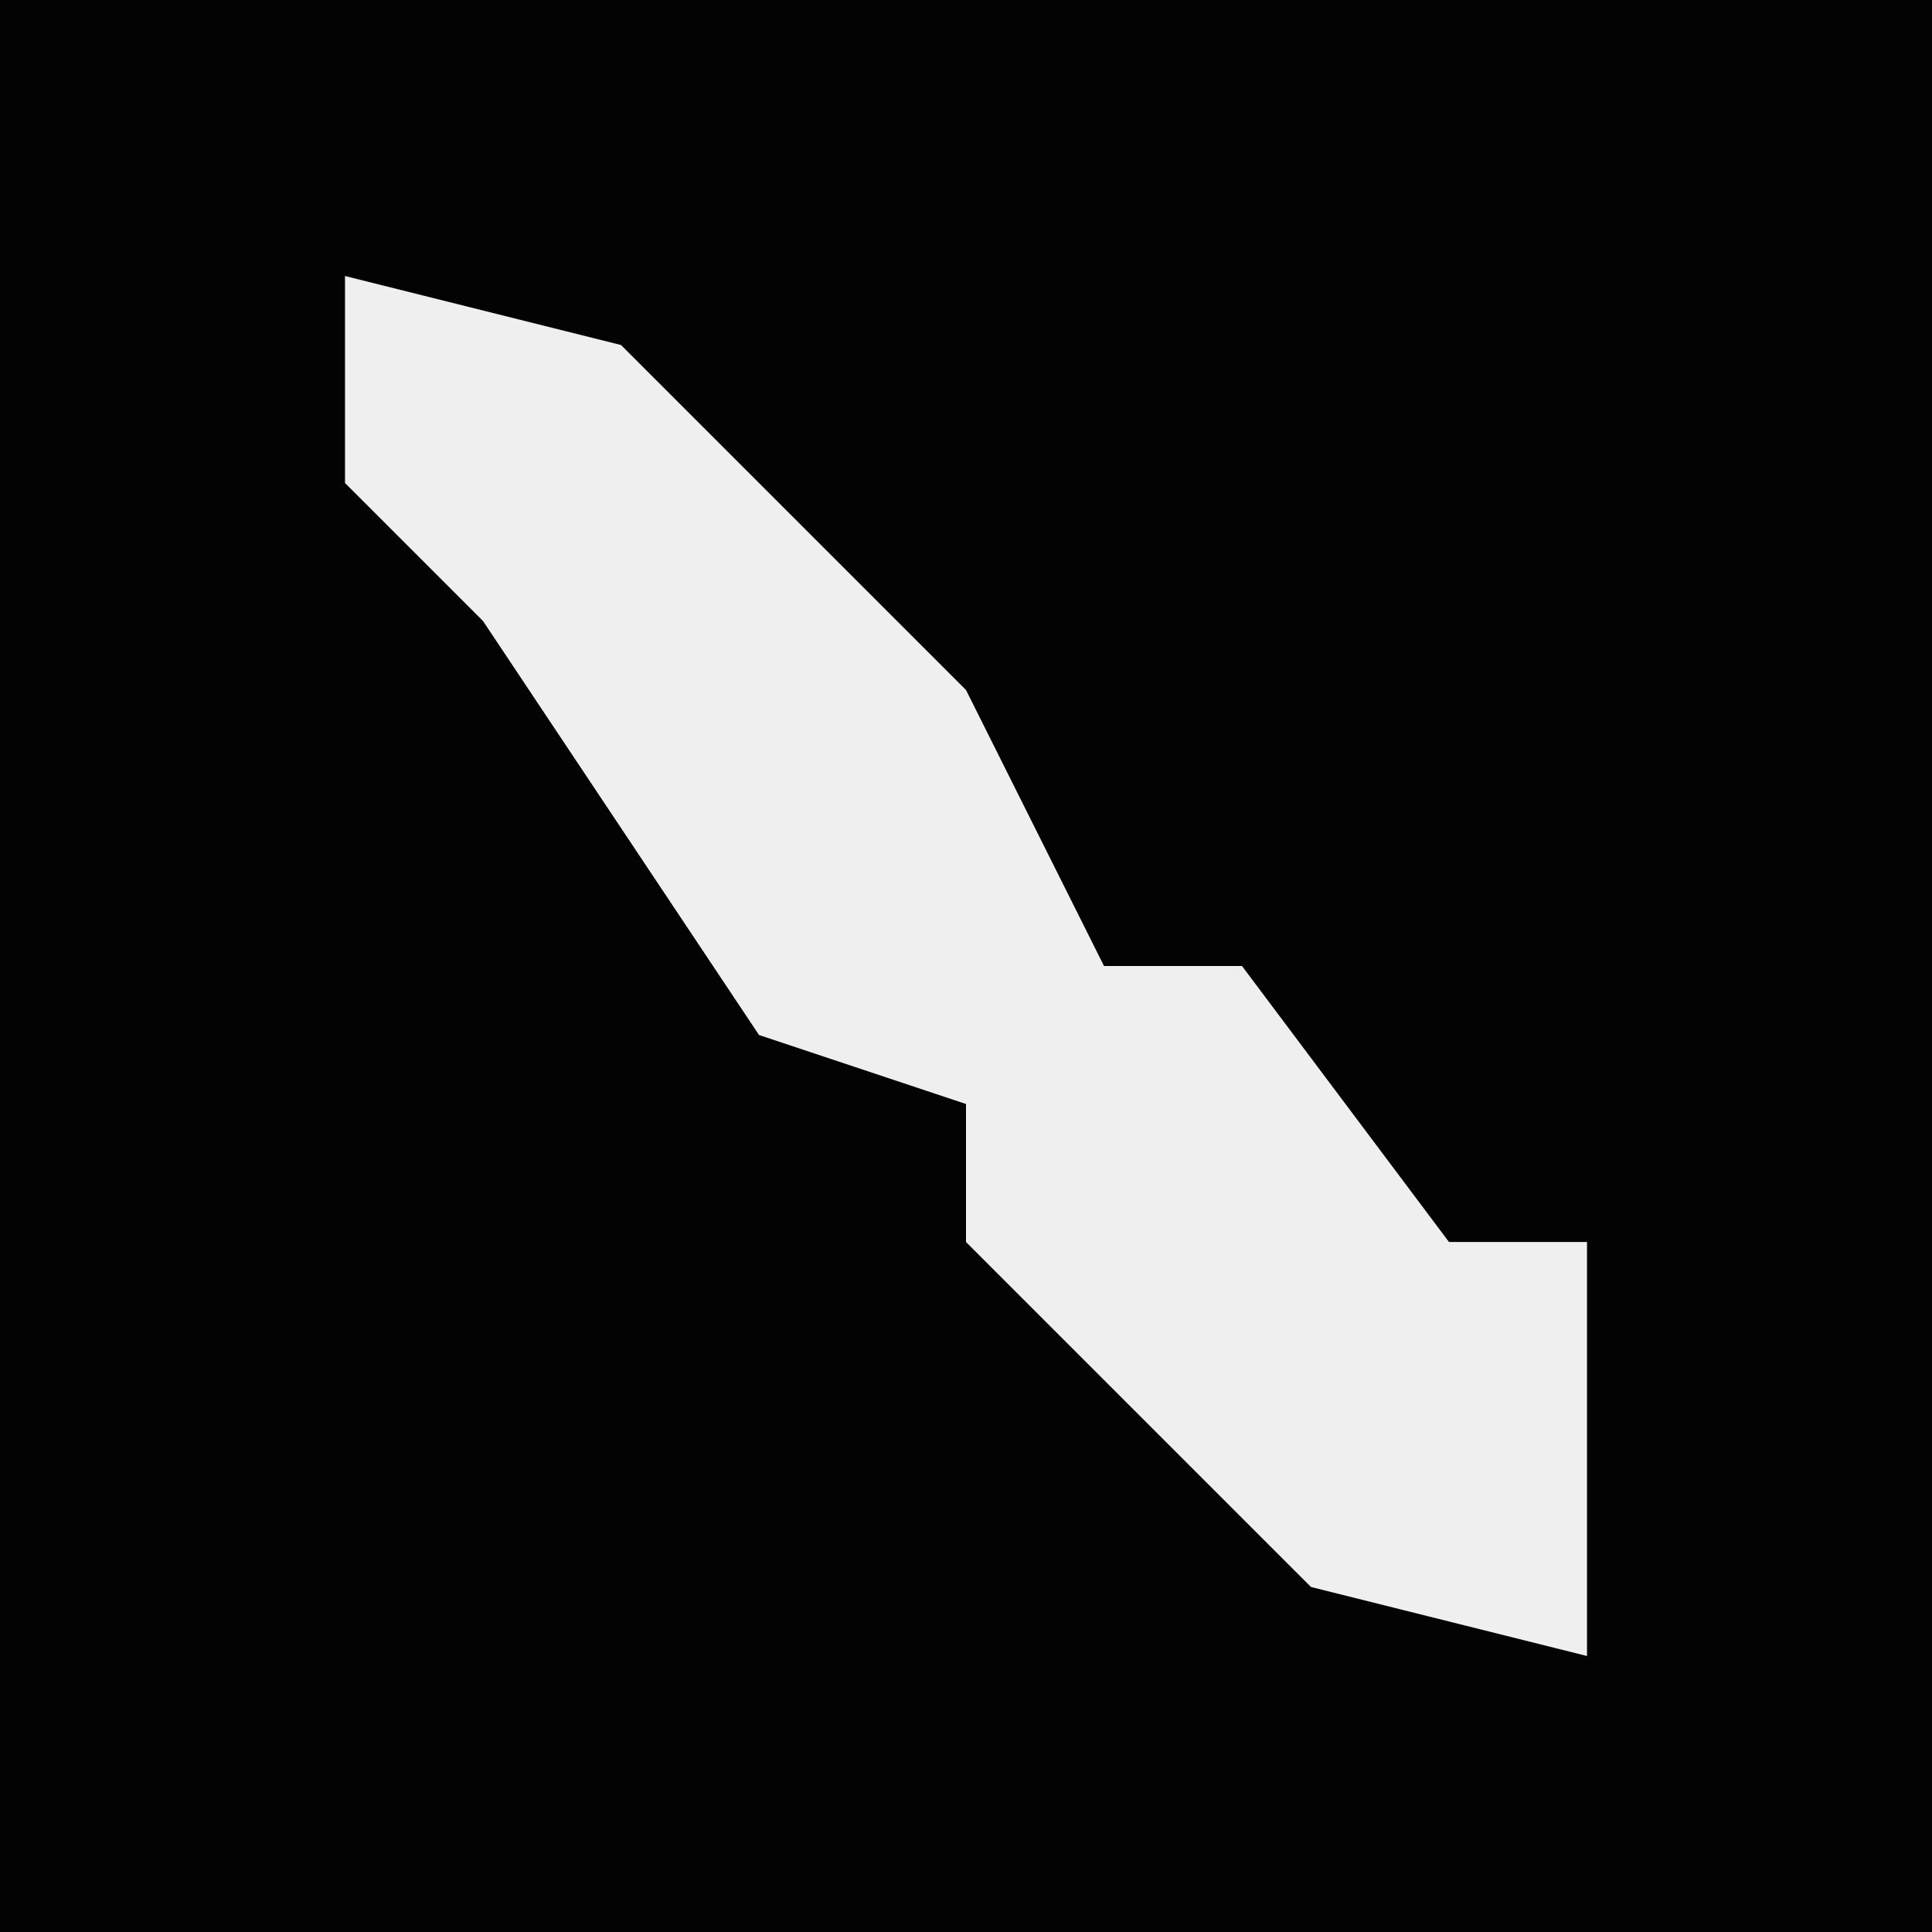 <?xml version="1.0" encoding="UTF-8"?>
<svg version="1.1" xmlns="http://www.w3.org/2000/svg" width="28" height="28">
<path d="M0,0 L28,0 L28,28 L0,28 Z " fill="#030303" transform="translate(0,0)"/>
<path d="M0,0 L4,1 L9,6 L11,10 L13,10 L16,14 L18,14 L18,20 L14,19 L9,14 L9,12 L6,11 L2,5 L0,3 Z " fill="#EFEFEF" transform="translate(5,4)"/>
</svg>
